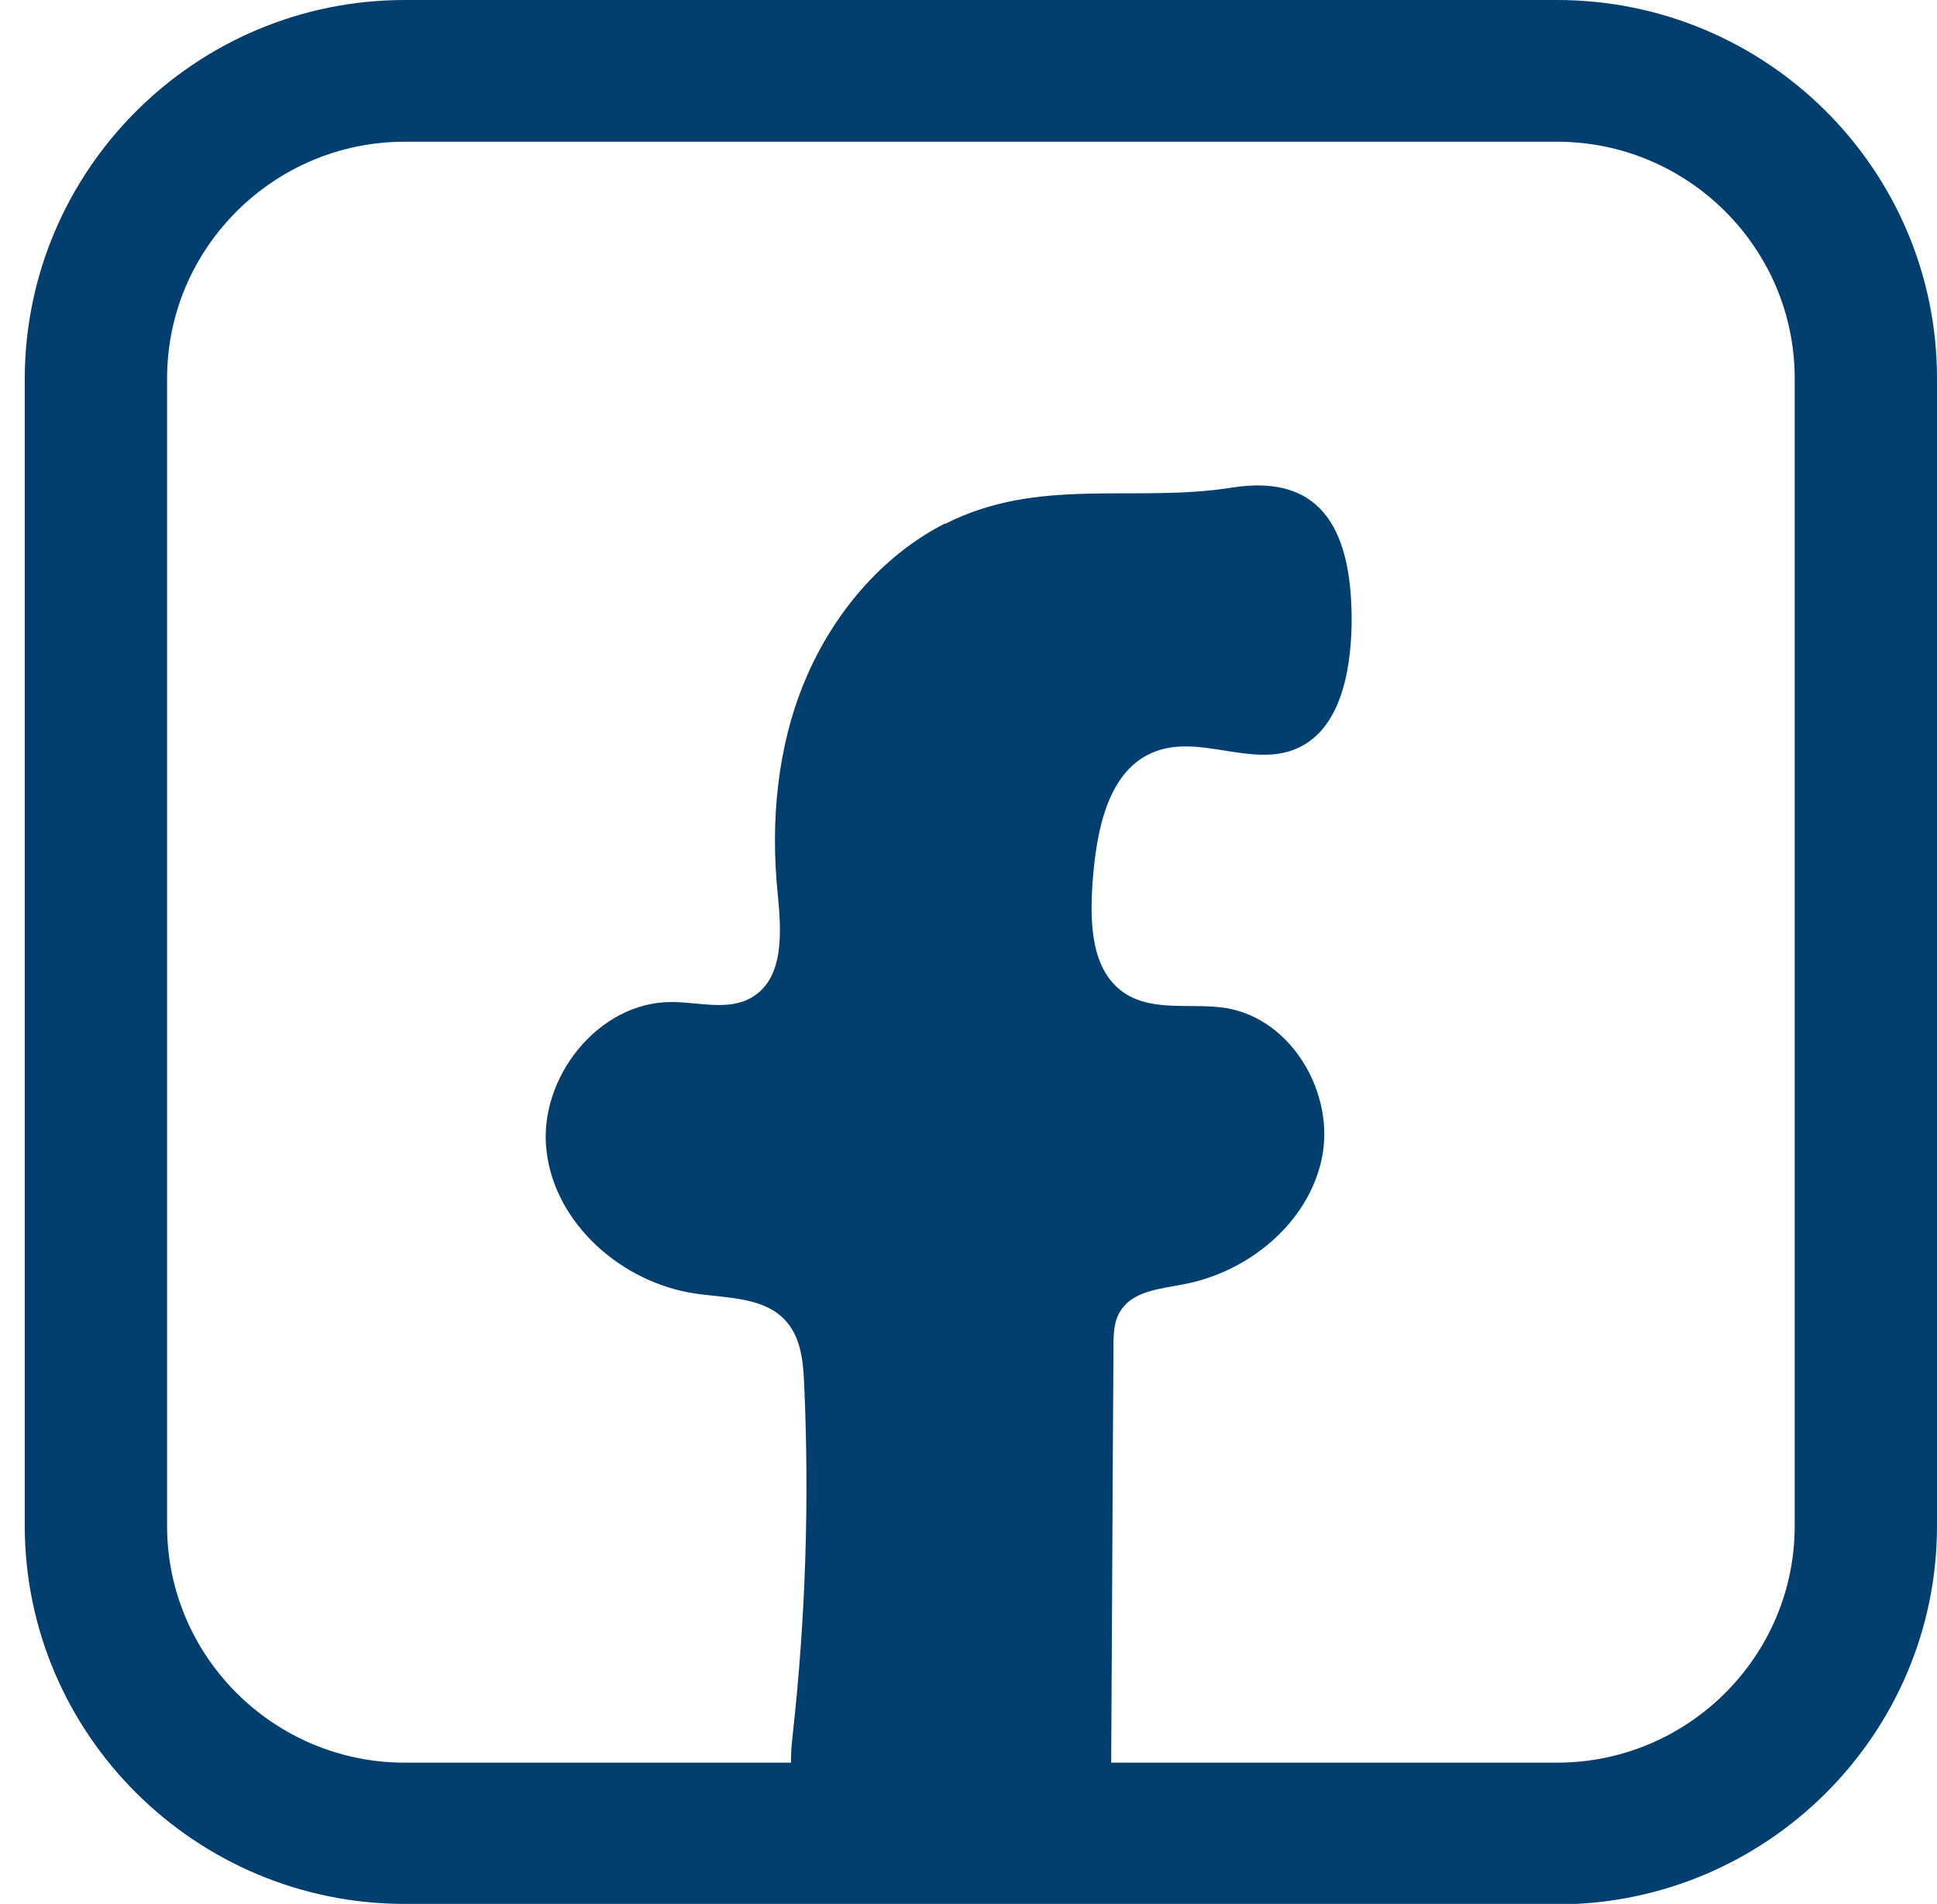 <svg width="58" height="57" viewBox="0 0 58 57" fill="none" xmlns="http://www.w3.org/2000/svg">
<path d="M46.622 57H12.119C5.855 57 0.741 51.922 0.741 45.671V11.329C0.756 5.078 5.855 0 12.119 0H46.622C52.901 0 58 5.078 58 11.329V45.685C58 51.922 52.901 57.014 46.622 57.014V57ZM12.119 4.243C8.199 4.243 5.003 7.426 5.003 11.329V45.685C5.003 49.589 8.199 52.771 12.119 52.771H46.622C50.543 52.771 53.739 49.589 53.739 45.685V11.329C53.739 7.426 50.543 4.243 46.622 4.243H12.119Z" fill="#023F6F"/>
<path d="M28.298 15.671C26.381 16.647 24.918 18.415 24.094 20.396C23.27 22.376 23.071 24.596 23.284 26.732C23.398 27.878 23.497 29.306 22.489 29.872C21.793 30.268 20.926 29.999 20.116 29.999C17.915 29.985 16.097 32.291 16.366 34.469C16.622 36.647 18.625 38.401 20.812 38.726C21.778 38.867 22.915 38.825 23.554 39.575C23.994 40.084 24.051 40.791 24.08 41.456C24.236 44.935 24.122 48.443 23.739 51.908C23.653 52.672 23.597 53.549 24.165 54.072C24.52 54.398 25.031 54.468 25.514 54.525C27.318 54.751 29.136 54.992 30.94 55.218C31.58 55.303 32.29 55.359 32.773 54.921C33.227 54.511 33.27 53.818 33.27 53.209C33.298 48.924 33.312 44.638 33.341 40.353C33.341 39.971 33.341 39.546 33.568 39.221C33.938 38.655 34.733 38.585 35.401 38.457C37.361 38.104 39.165 36.633 39.577 34.695C39.989 32.757 38.696 30.523 36.736 30.183C35.699 30.013 34.548 30.311 33.668 29.73C32.659 29.052 32.631 27.609 32.716 26.407C32.83 24.865 33.17 23.012 34.619 22.489C35.926 22.008 37.446 22.942 38.739 22.446C40.117 21.923 40.443 20.155 40.472 18.698C40.5 16.011 39.676 14.158 36.892 14.597C33.966 15.063 31.097 14.257 28.298 15.686V15.671Z" fill="#023F6F"/>
</svg>
